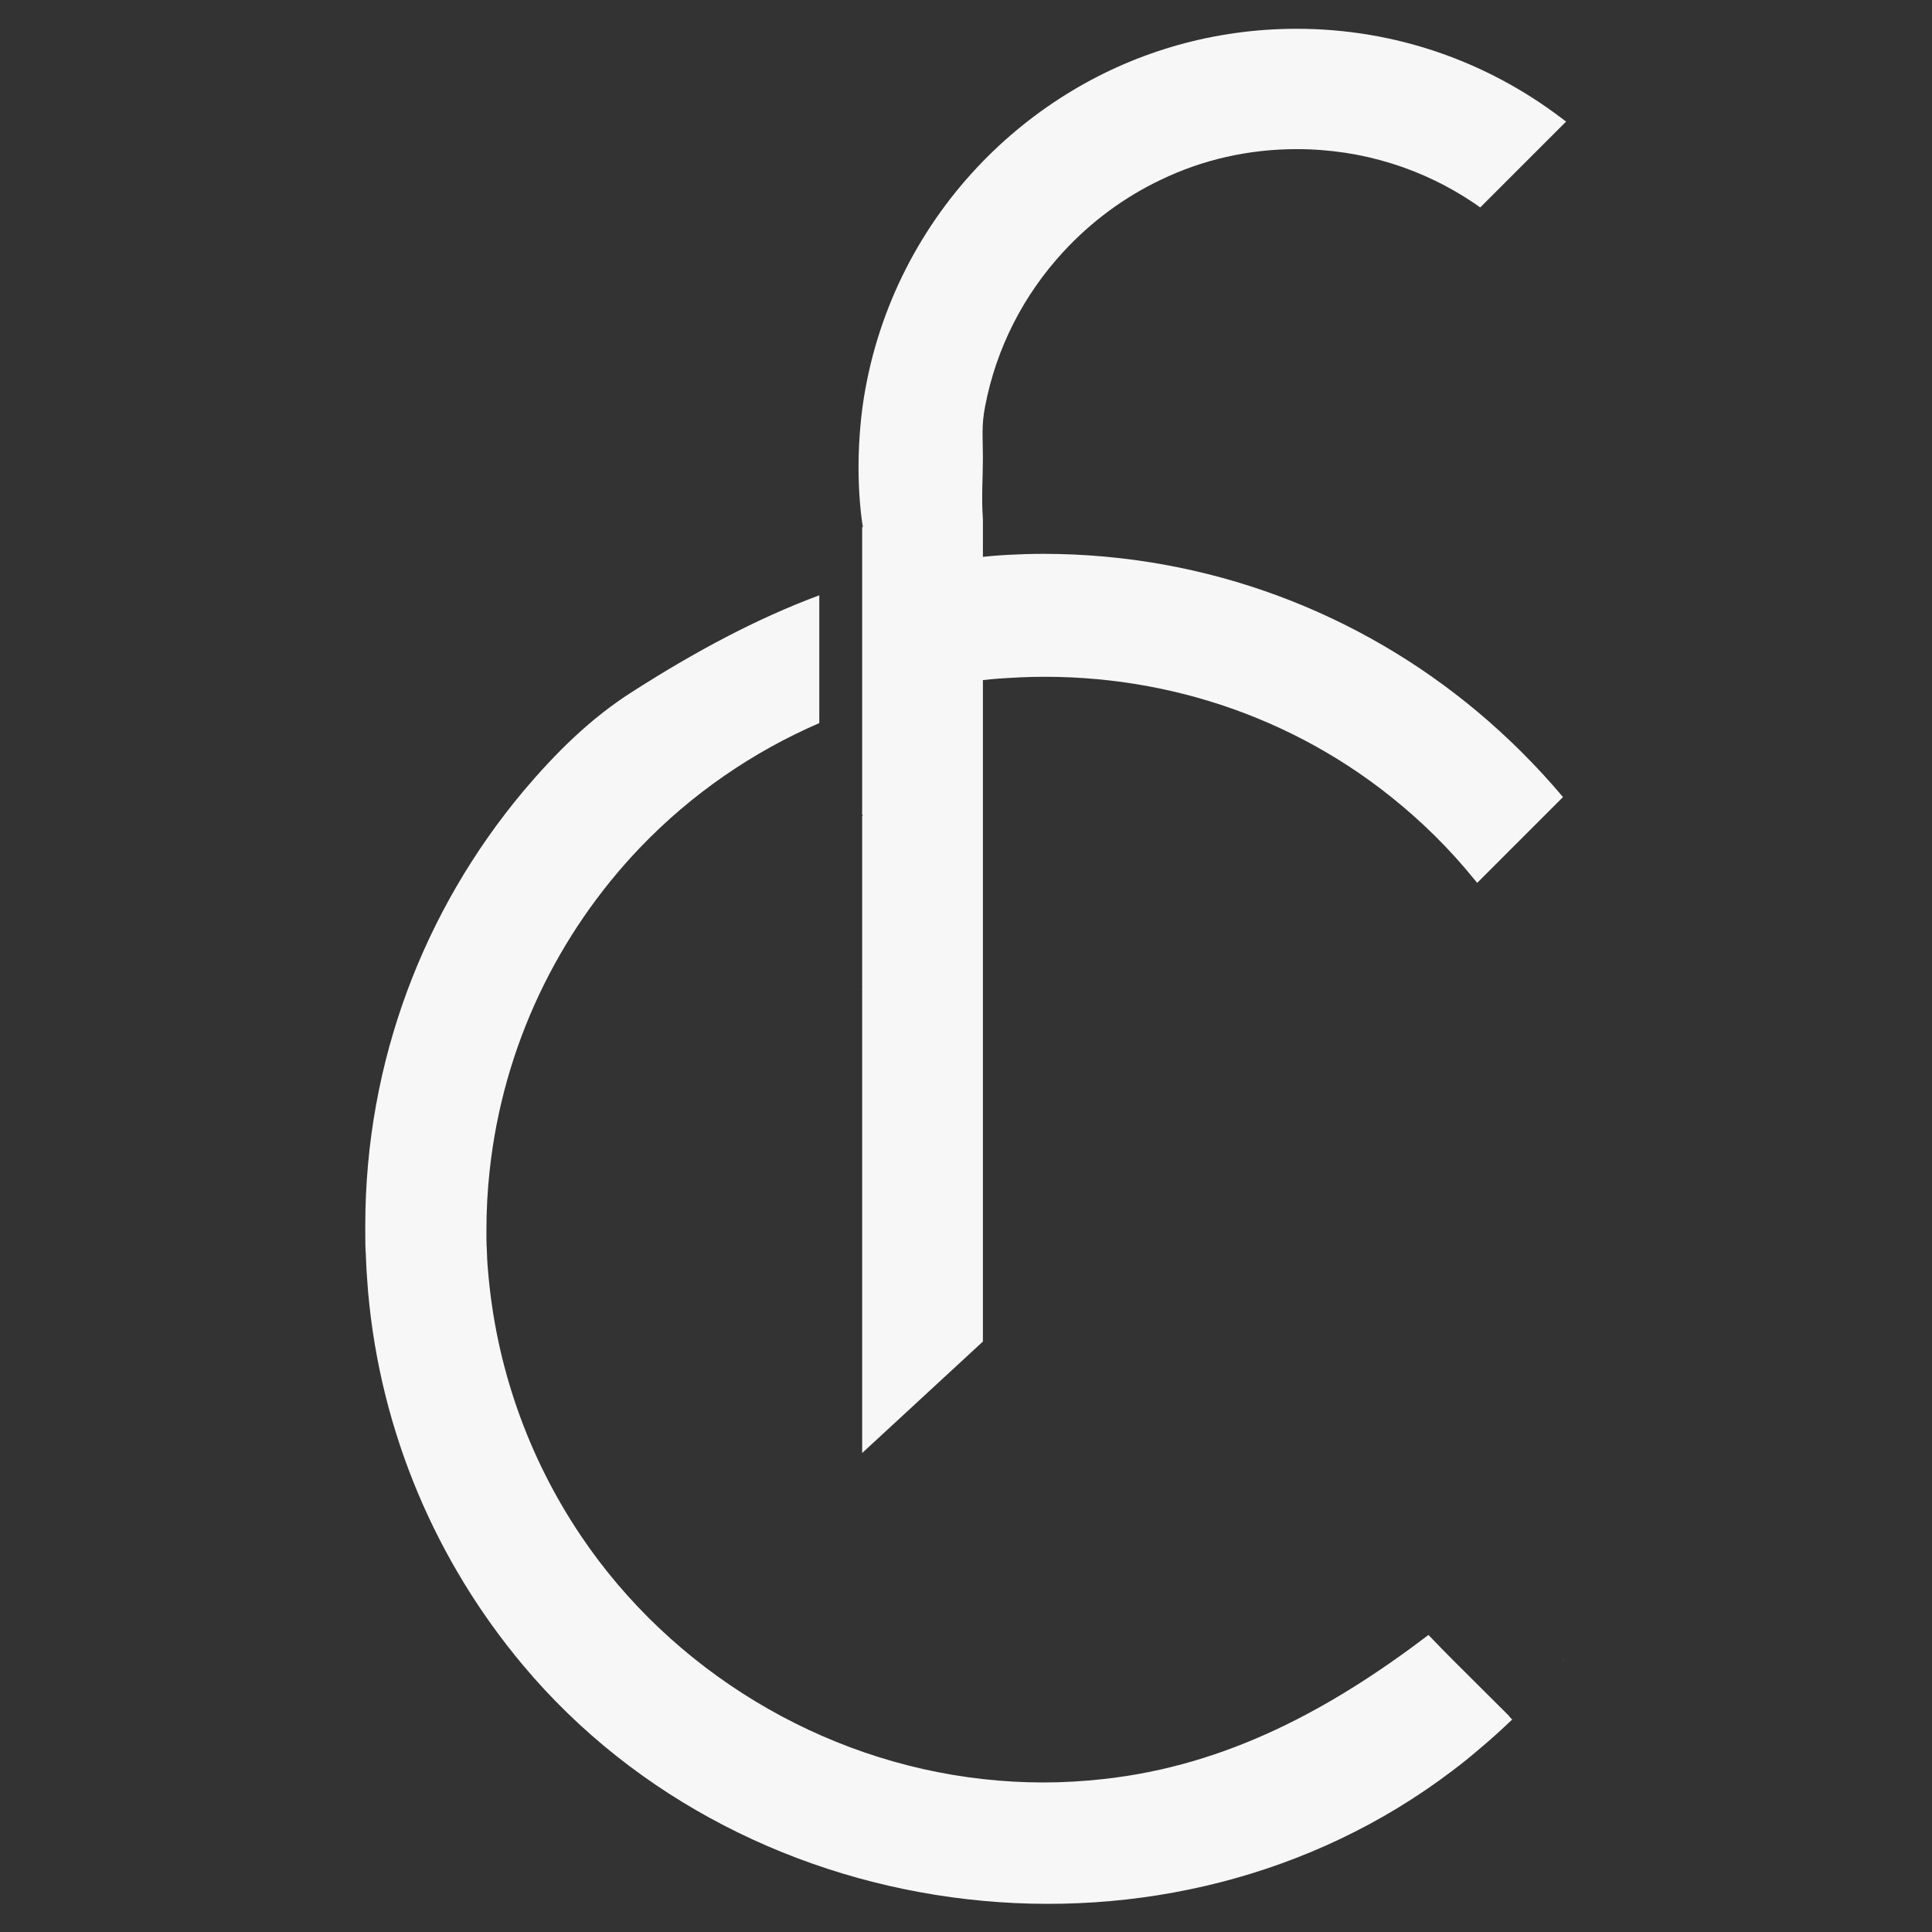 <?xml version="1.0" encoding="UTF-8"?>
<svg id="Layer_1" data-name="Layer 1" xmlns="http://www.w3.org/2000/svg" viewBox="0 0 96 96">
  <rect x="0" y="0" width="96" height="96" fill="#333333" stroke="none"/>
  <defs>
    <style>
      .cls-1 {
        fill: #f7f7f7;
        stroke-width: 0px;
      }
    </style>
  </defs>
  <path class="cls-1" d="m30.26,78.45v.08l.03-.03s-.03-.03-.03-.05Z"/>
  <path class="cls-1" d="m30.27,87l-.02.02v-.03s0,.01.02.02Z"/>
  <g>
    <path class="cls-1" d="m77.66,82.48l.02.02h-.03s.01,0,.02-.02Z"/>
    <path class="cls-1" d="m75.01,85.29s-2.77-2.76-2.8-2.79c-.41-.41-.82-.83-1.23-1.26-4.84,3.68-10.02,6.49-16.15,7.16-.98.11-1.99.17-3,.17s-2.02-.06-3-.17c-8.02-.89-15.45-5.38-19.96-12.08-2.6-3.86-4.25-8.41-4.63-13.3-.03-.31-.04-.62-.05-.92-.02-.3-.02-.62-.02-.92,0-1.02.05-2.01.16-3.01.67-6.19,3.39-11.78,7.48-16.06,2.58-2.69,5.62-4.76,8.9-6.18v-6.35c-3.17,1.18-6.2,2.82-9.24,4.76-2.12,1.34-3.86,3.07-5.48,4.99-4.89,5.85-7.84,13.37-7.84,21.58,0,.09,0,.18,0,.28,0,.4,0,.8.03,1.19.02.61.06,1.21.11,1.81.62,7.03,3.42,13.46,7.72,18.58,11.22,13.36,32.17,15.83,46.14,5.23.48-.36.94-.73,1.39-1.12.55-.46,1.08-.94,1.6-1.44l-.15-.15Zm-44.75-6.75v-.08s.02.03.03.05l-.03.03Z"/>
    <path class="cls-1" d="m77.83,6.03l-4.28,4.28c-.09-.07-.19-.14-.28-.2-2.52-1.71-5.56-2.7-8.83-2.7-2.41,0-4.69.53-6.73,1.51-1.86.88-3.51,2.11-4.89,3.61-1.94,2.11-3.31,4.73-3.87,7.66-.19.97-.11,1.51-.11,2.53s-.08,2.02,0,3.07v40.87l-6,5.54v-23.17l.02-.02s0,0-.02,0v-8.46l.03-.03s-.02-.03-.03-.04v-14.28h.03c0-.05,0-.1-.02-.16-.13-.92-.19-1.87-.19-2.84s.07-2.02.2-3c.64-4.58,2.7-8.7,5.71-11.9,1.38-1.47,2.97-2.75,4.7-3.79,3.26-1.96,7.08-3.08,11.16-3.08,4.92,0,9.46,1.64,13.12,4.41.09.06.18.14.28.21Z"/>
    <path class="cls-1" d="m77.67,39.6l-4.27,4.27c-.04-.06-.09-.11-.14-.17-1.22-1.51-2.6-2.87-4.11-4.08-5.51-4.42-12.36-6.37-19.07-5.93-.56.03-1.12.08-1.68.16v-6.13c.56-.07,1.12-.12,1.68-.15.58-.03,1.17-.05,1.76-.05,8.2,0,15.73,2.95,21.57,7.84,1.54,1.29,2.96,2.71,4.25,4.24Z"/>
    <path class="cls-1" d="m30.29,78.5l-.03.03v-.08s.02.03.03.05Z"/>
  </g>
</svg>
